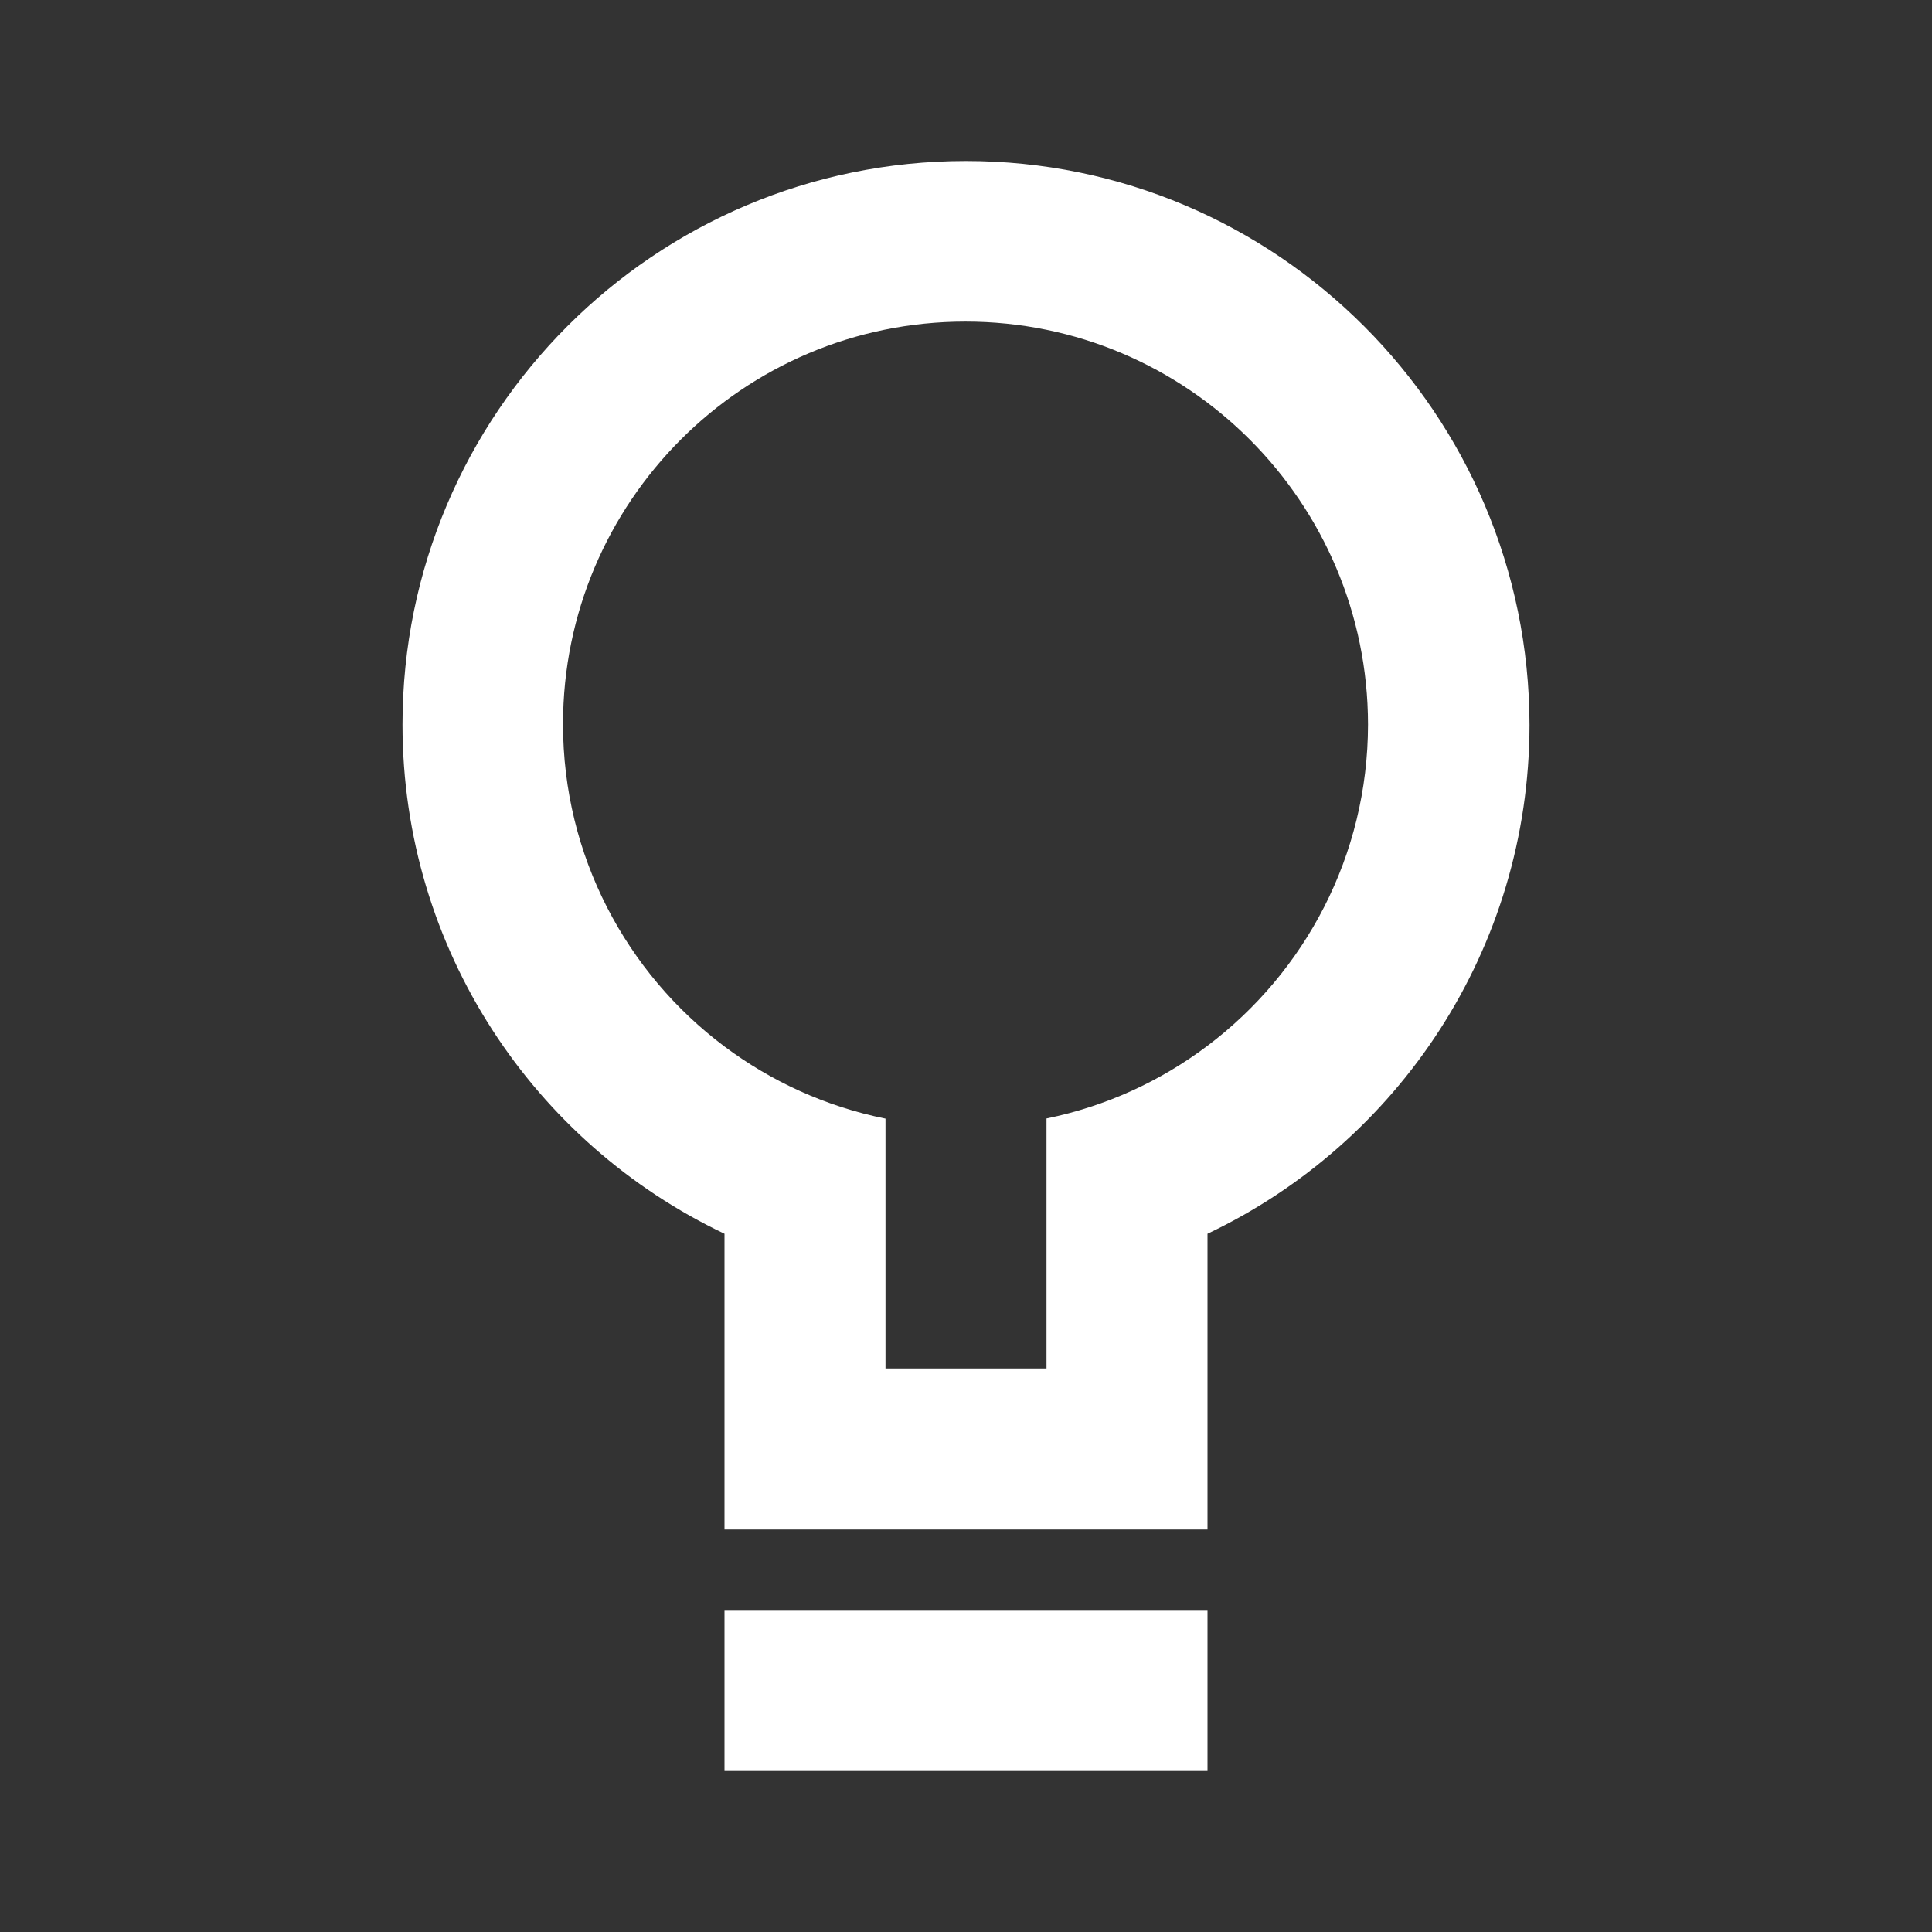 <svg width="24" height="24" viewBox="0 0 24 24" fill="none" xmlns="http://www.w3.org/2000/svg">
<rect x="0" y="0" width="24" height="24" fill="#333333" stroke="none"/>
<path d="M9 22V20H15V22H9Z" fill="white"/>
<path fill-rule="evenodd" clip-rule="evenodd" d="M5 9C5 5.135 8.132 2.002 11.996 2C15.861 1.998 18.996 5.142 19 9.007C18.997 11.797 17.363 14.204 15 15.326V19H9V15.326C6.635 14.203 5 11.792 5 9ZM6.994 8.995C6.994 6.235 9.231 3.996 11.992 3.995C14.752 3.994 16.991 6.24 16.994 9C16.992 10.631 16.21 12.079 15 12.991C14.419 13.429 13.739 13.743 13 13.894V15.929V17H11V15.929V13.896C10.261 13.747 9.582 13.435 9 13C7.782 12.088 6.994 10.633 6.994 8.995Z" fill="white"/>
</svg>
